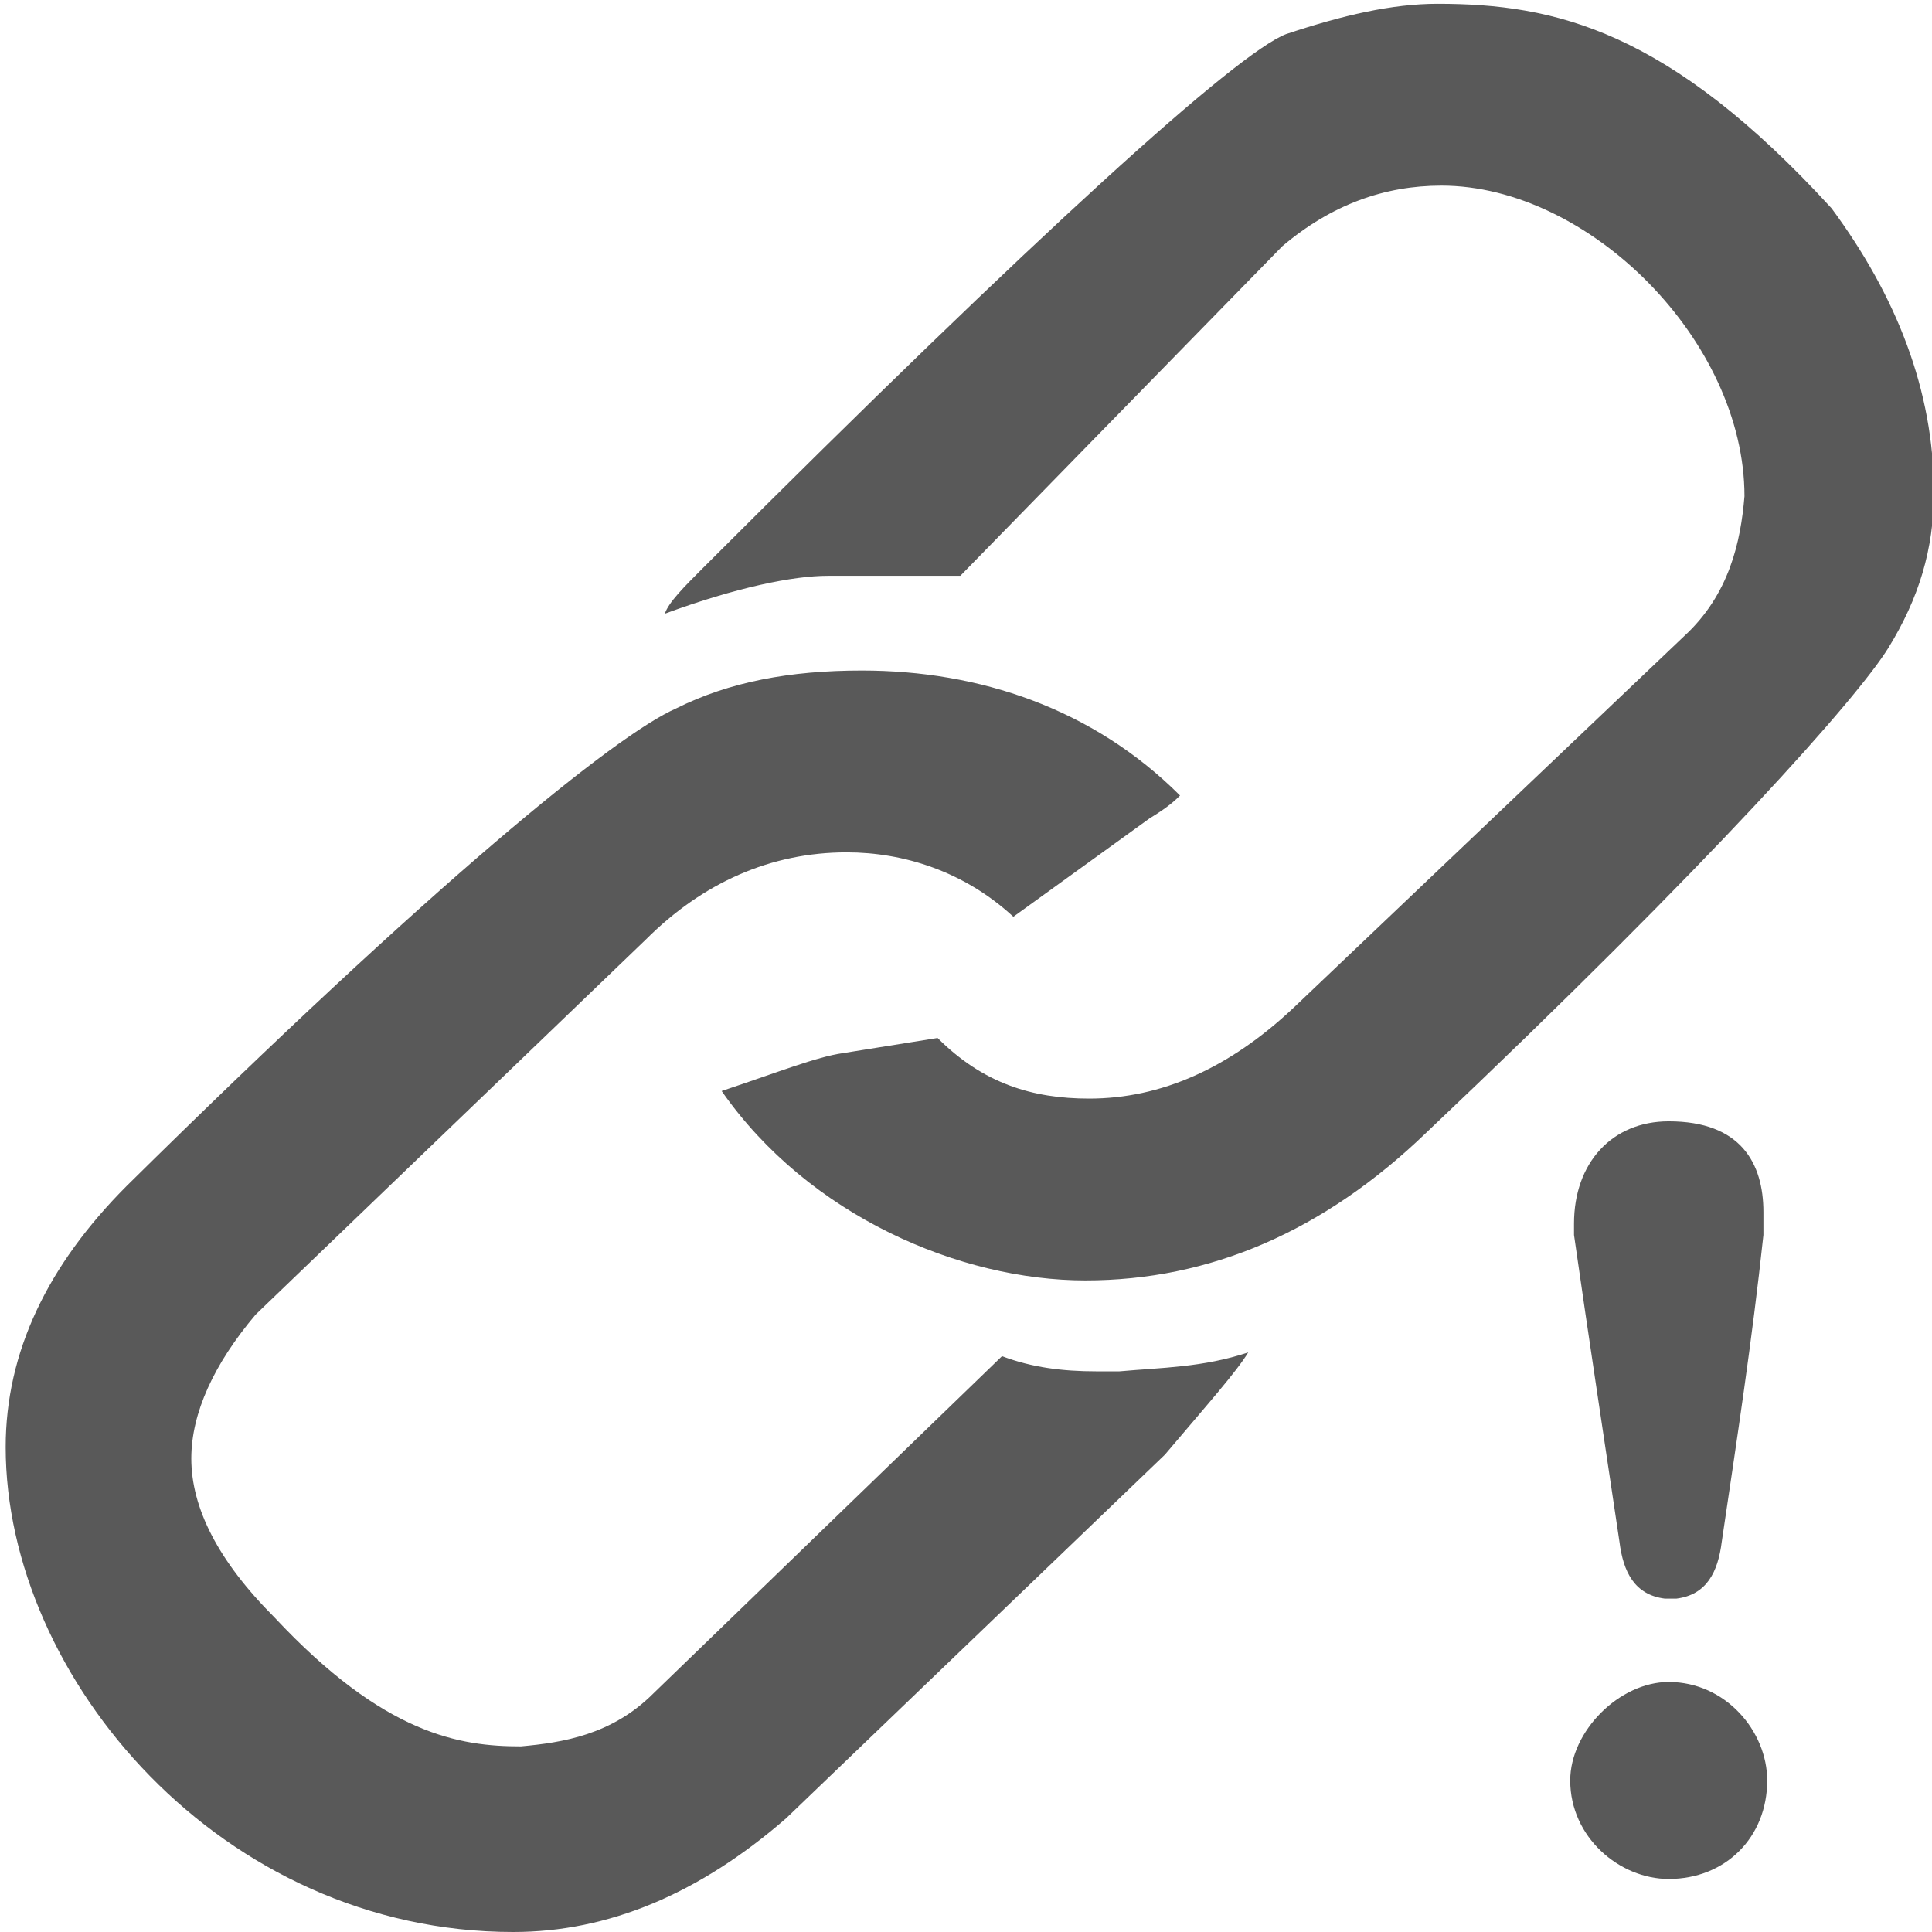 <svg xmlns="http://www.w3.org/2000/svg" version="1.1" xmlns:xlink="http://www.w3.org/1999/xlink" viewBox="0 0 510 510" preserveAspectRatio="xMidYMid">
                    <defs><style>.cls-1{fill:#595959;}</style></defs>
                    <title>link-not-clicked</title>
                    <g id="Layer_2" data-name="Layer 2"><g id="link-not-clicked">
                    <path class="cls-1" d="M483.5 55c17 23 27 48 27 75 0 15-4 28-12 41s-46 56-122 128c-27 26-57 39-90 39s-73-17-96-50c15-5 25-9 32-10l25-4c12 12 25 16 40 16 19 0 37-8 54-24l103-98c12-11 15-25 16-37 0-41-41-82-80-82-15 0-29 5-42 16l-85 87h-35c-9 0-24 3-43 10 1-3 5-7 10-12 89-89 141-136 154-141 15-5 28-8 40-8 31 0 61 7 104 54zm-311 392l92-89c8 3 16 4 25 4h6c11-1 22-1 34-5-3 5-11 14-22 27l-100 96c-23 20-47 30-72 30-77 0-134-67-134-128 0-25 11-48 32-69 81-80 129-119 145-126 14-7 30-10 49-10 31 0 61 10 84 33-1 1-3 3-8 6l-36 26c-13-12-29-17-44-17-20 0-38 8-53 23l-103 99c-11 13-17 26-17 38 0 13 7 27 22 42 29 31 49 34 65 34 11-1 24-3 35-14zm268-151c19 0 25 11 25 24v6c-3 28-7 54-11 81-1 8-4 14-12 15h-3c-8-1-11-7-12-15-4-27-8-53-12-81v-3c0-16 10-27 25-27zm-26 174c0-13 13-26 26-26 15 0 26 13 26 26 0 15-11 26-26 26-13 0-26-11-26-26z"></path>
                    </g></g>
                    </svg>